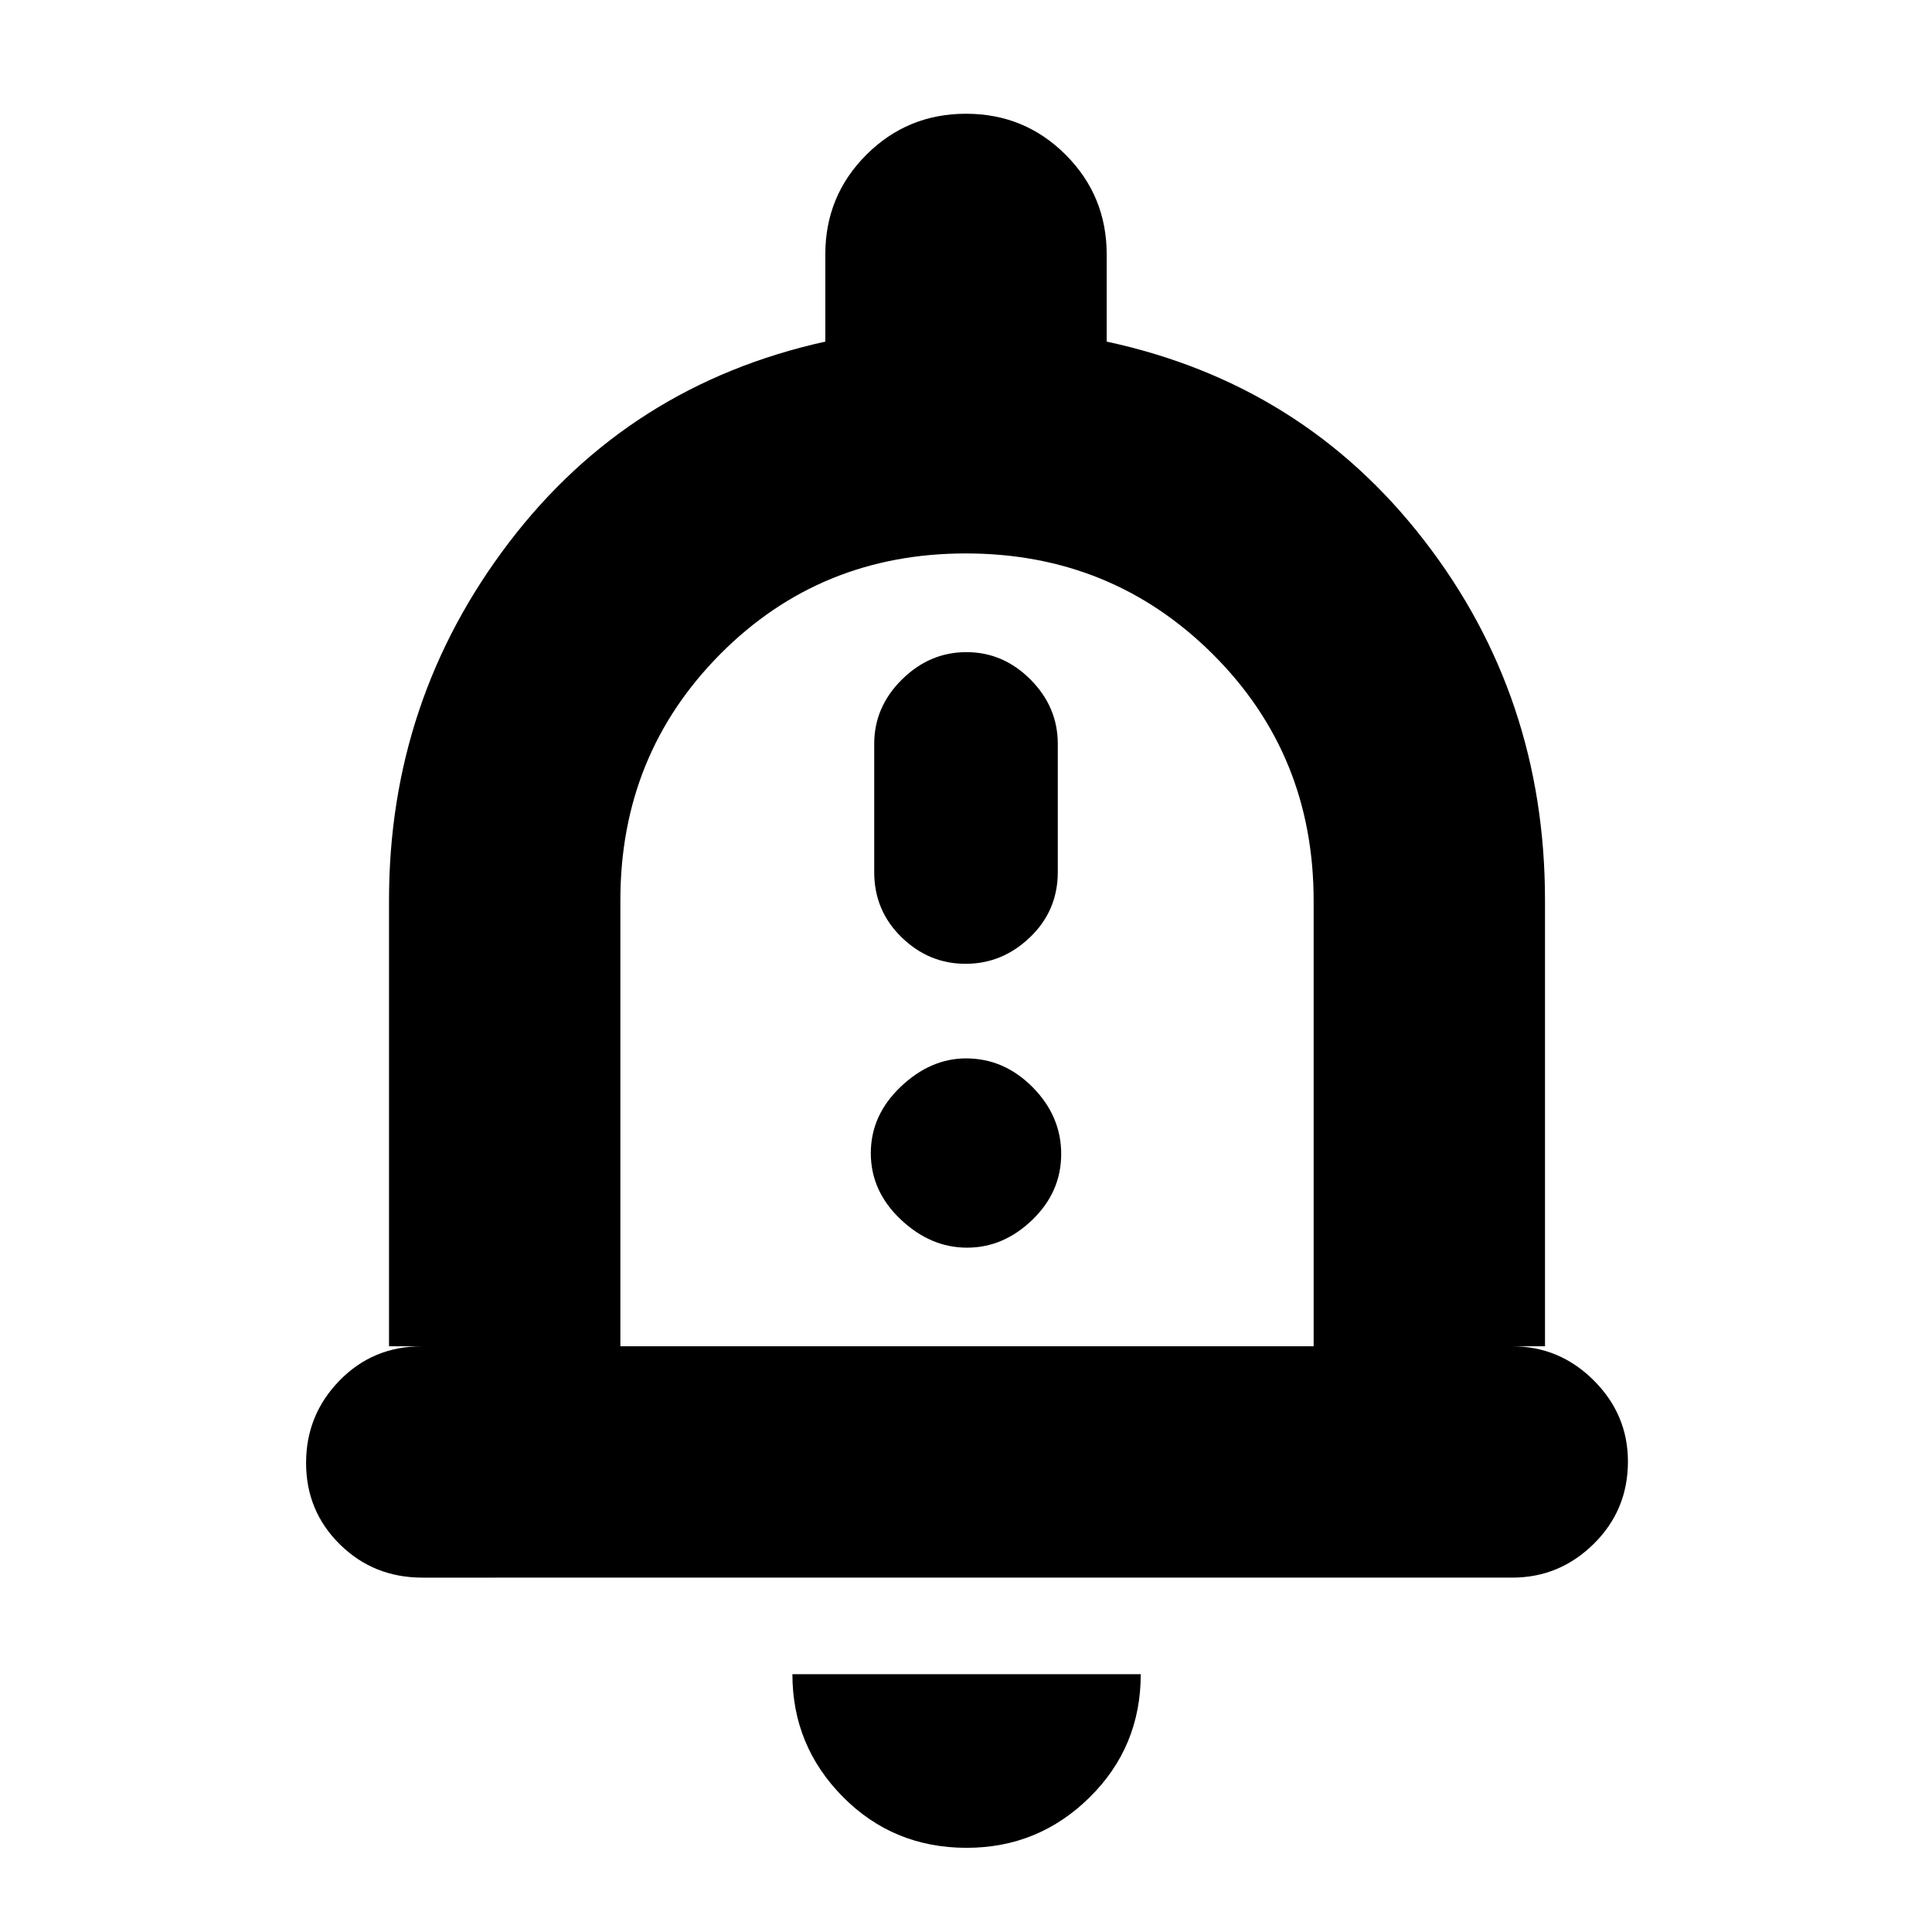 <svg xmlns="http://www.w3.org/2000/svg" height="20" viewBox="0 -960 960 960" width="20"><path d="M209.86-176.09q-24.25 0-41.01-16.55-16.76-16.55-16.76-40.43 0-23.89 16.61-40.93t40.87-17.04H193.3V-512.7q0-99.52 59.63-177.76t157.16-99.8v-43.31q0-29.13 20.39-49.52 20.4-20.39 49.54-20.39t49.51 20.39q20.38 20.39 20.38 49.52v43.31q97.53 21 157.66 98.68 60.13 77.67 60.13 178.88v221.66h-16.27q23.47 0 40.48 16.94 17 16.95 17 40.32 0 24.17-17 40.93-17 16.76-40.46 16.76H209.86Zm270.57-311.65Zm-.11 445.91q-36.42 0-61.5-25.33-25.08-25.34-25.08-60.93h173.09q0 36.13-25.42 61.2Q516-41.83 480.32-41.83ZM308.26-291.04h344.48v-221.41q0-72.68-50.23-122.61Q552.28-685 479.92-685q-72.35 0-122.01 50-49.65 50-49.65 122.3v221.66Zm171.53-190.05q18.29 0 32.05-13.22 13.77-13.22 13.77-32.39v-63.65q0-18.38-13.56-31.99-13.55-13.62-31.84-13.62t-32.05 13.62q-13.77 13.61-13.77 31.99v63.65q0 19.17 13.56 32.39 13.55 13.22 31.84 13.22Zm.71 141.05q18.14 0 32.47-13.84 14.33-13.84 14.33-32.69 0-18.86-14.18-33.19-14.18-14.33-33.12-14.33-17.64 0-32.47 14.12-14.83 14.12-14.83 32.98 0 18.85 14.83 32.9 14.83 14.05 32.97 14.05Z"/></svg>